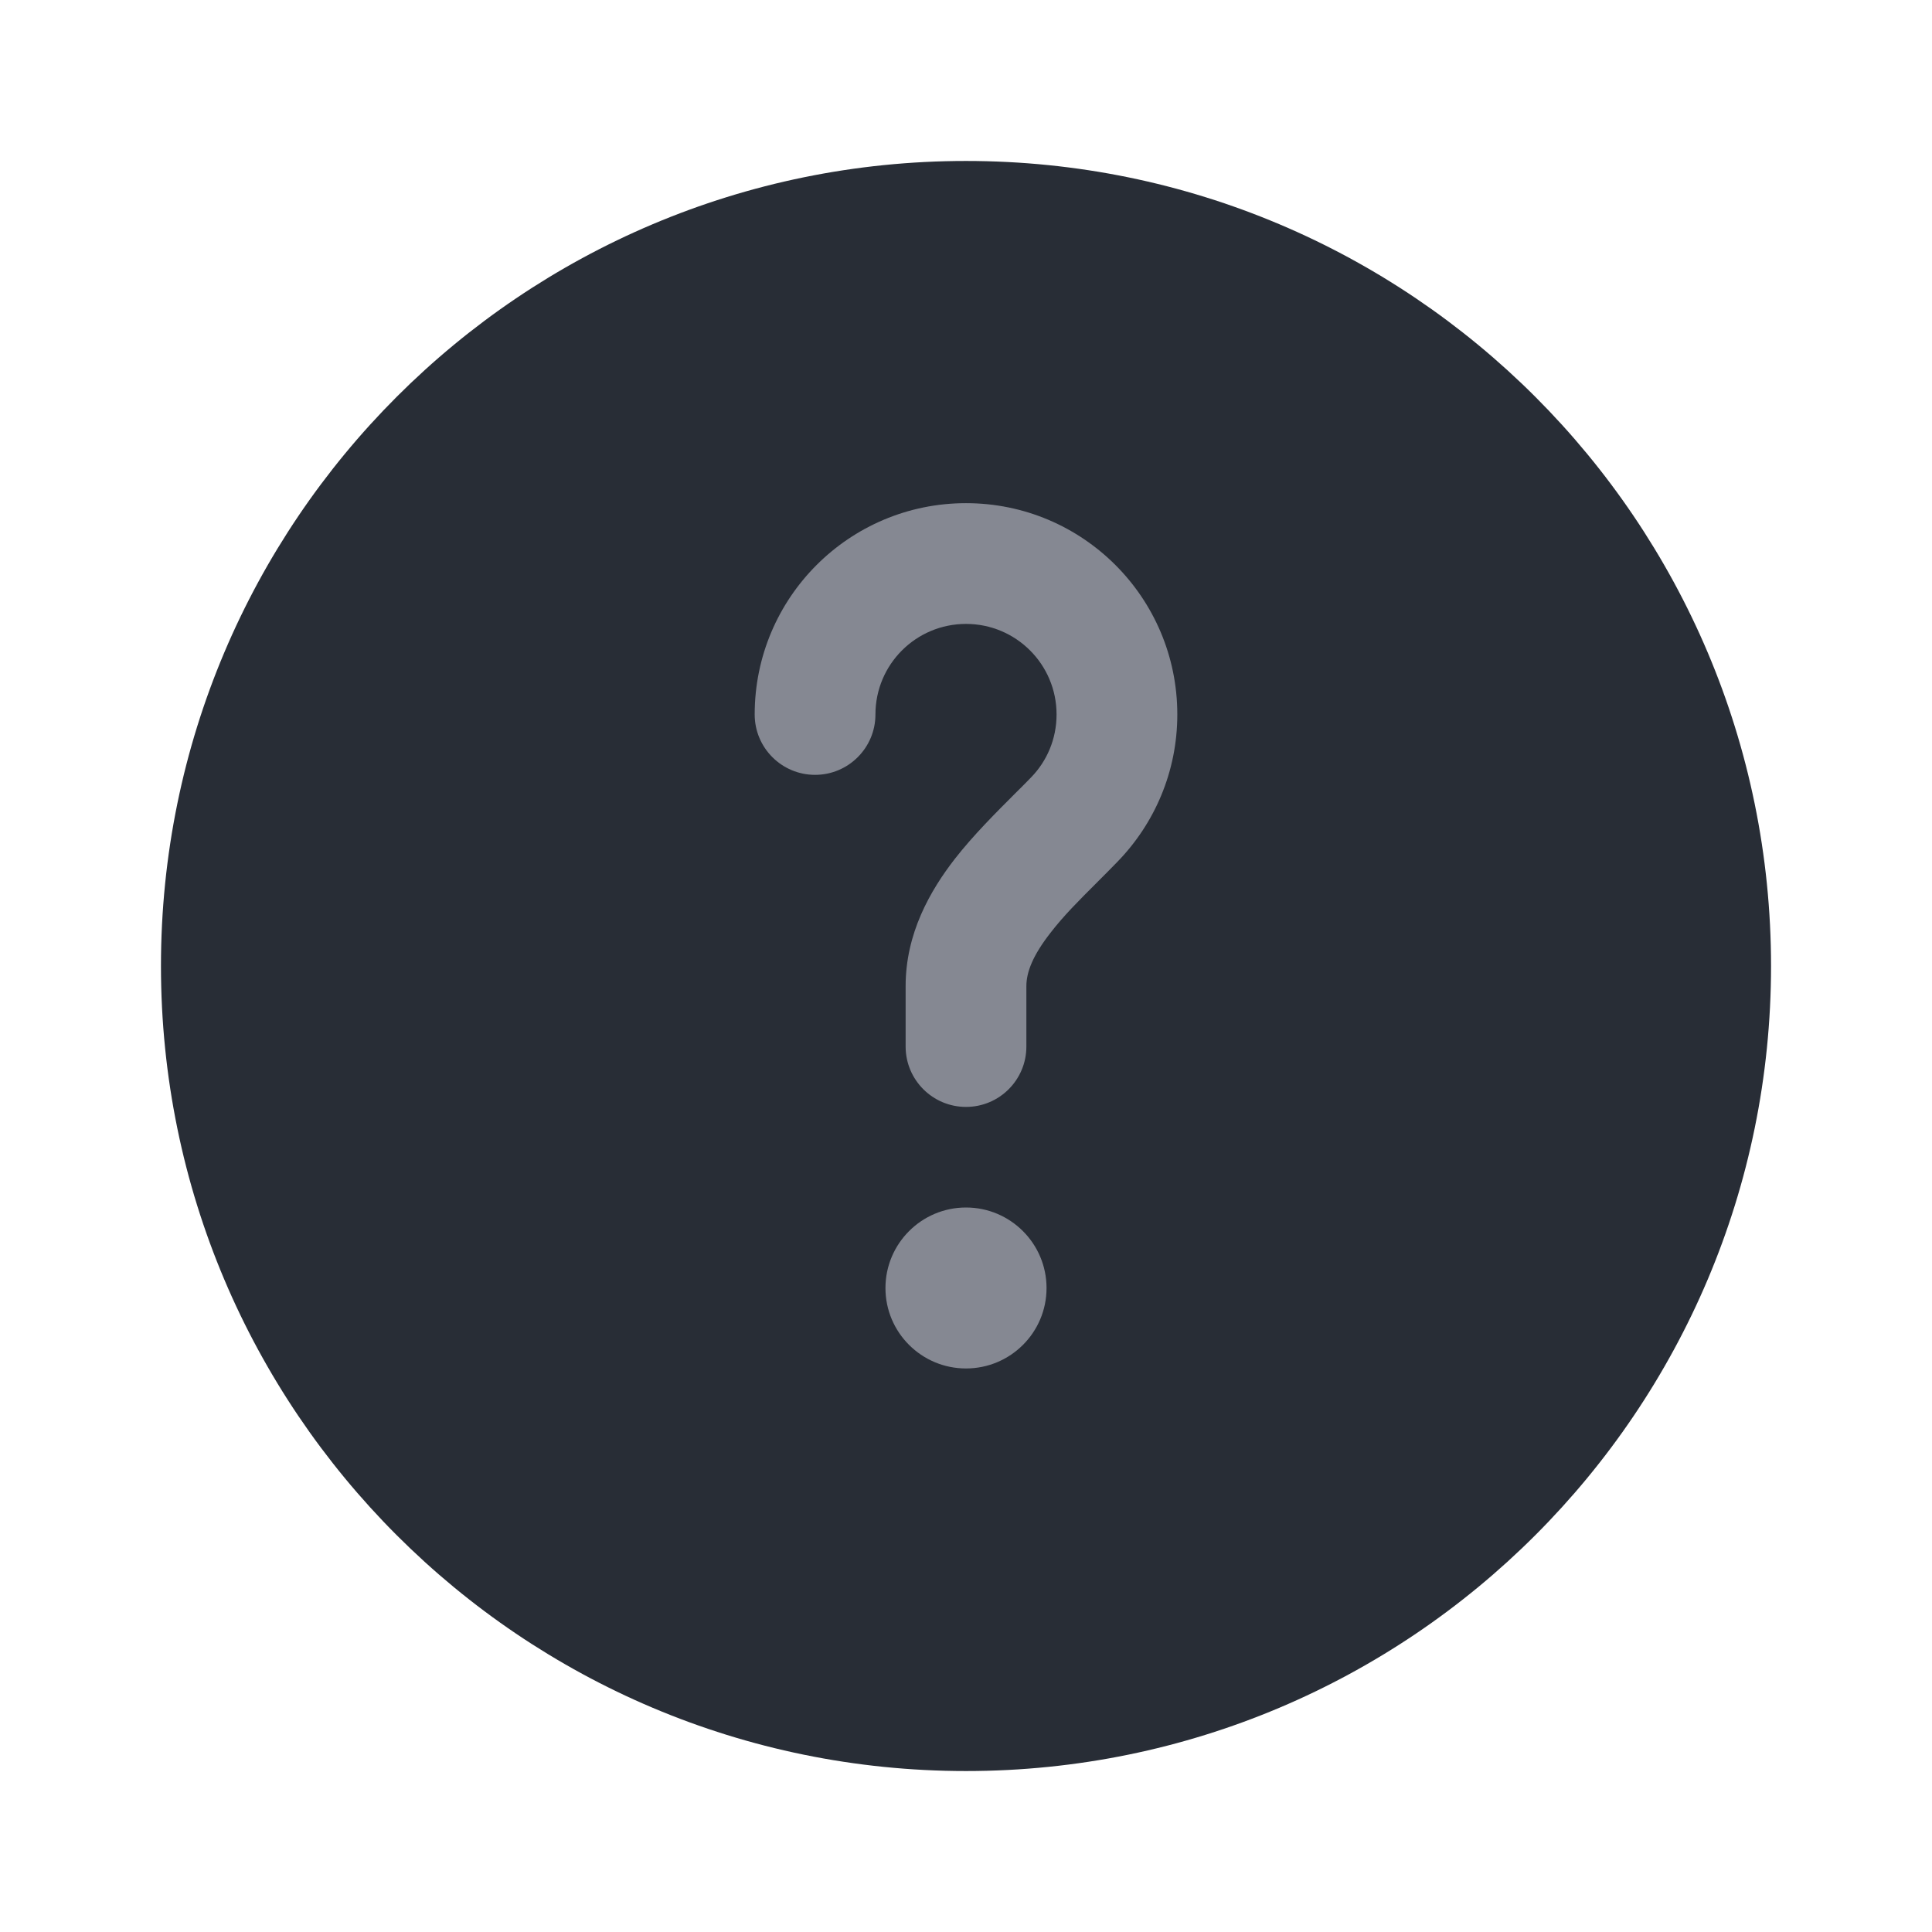 <svg width="16" height="16" id="qsn" viewBox="0 0 16 16" fill="none" xmlns="http://www.w3.org/2000/svg" xmlns:xlink="http://www.w3.org/1999/xlink">
	<desc>
			Created with Pixso.
	</desc>
	<defs>
		<clipPath id="clip15_1374">
			<rect id="16 / Main / FAQ" width="16" height="16" fill="white" fill-opacity="0"/>
		</clipPath>
	</defs>
	<g clip-path="url(#clip15_1374)">
		<path id="Vector" d="M14.667 8C14.667 11.682 11.682 14.667 8 14.667C4.318 14.667 1.333 11.682 1.333 8C1.333 4.318 4.318 1.333 8 1.333C11.682 1.333 14.667 4.318 14.667 8Z" fill="#282D36" fill-opacity="1" fill-rule="nonzero"/>
		<path id="Vector" d="M8 5.167C7.586 5.167 7.25 5.502 7.25 5.917C7.25 6.193 7.026 6.417 6.75 6.417C6.474 6.417 6.25 6.193 6.25 5.917C6.25 4.95 7.033 4.167 8 4.167C8.967 4.167 9.75 4.95 9.75 5.917C9.75 6.391 9.561 6.821 9.255 7.136C9.194 7.199 9.135 7.258 9.079 7.314C8.935 7.458 8.809 7.583 8.699 7.726C8.553 7.913 8.5 8.051 8.5 8.167L8.5 8.667C8.5 8.943 8.276 9.167 8 9.167C7.724 9.167 7.5 8.943 7.5 8.667L7.5 8.167C7.5 7.73 7.703 7.376 7.909 7.111C8.062 6.915 8.254 6.724 8.409 6.569C8.456 6.522 8.5 6.479 8.538 6.439C8.67 6.304 8.75 6.12 8.75 5.917C8.75 5.502 8.414 5.167 8 5.167ZM8 11.333C8.368 11.333 8.667 11.035 8.667 10.667C8.667 10.299 8.368 10 8 10C7.632 10 7.333 10.299 7.333 10.667C7.333 11.035 7.632 11.333 8 11.333Z" fill="#858892" fill-opacity="1" fill-rule="evenodd"/>
	</g>
</svg>
